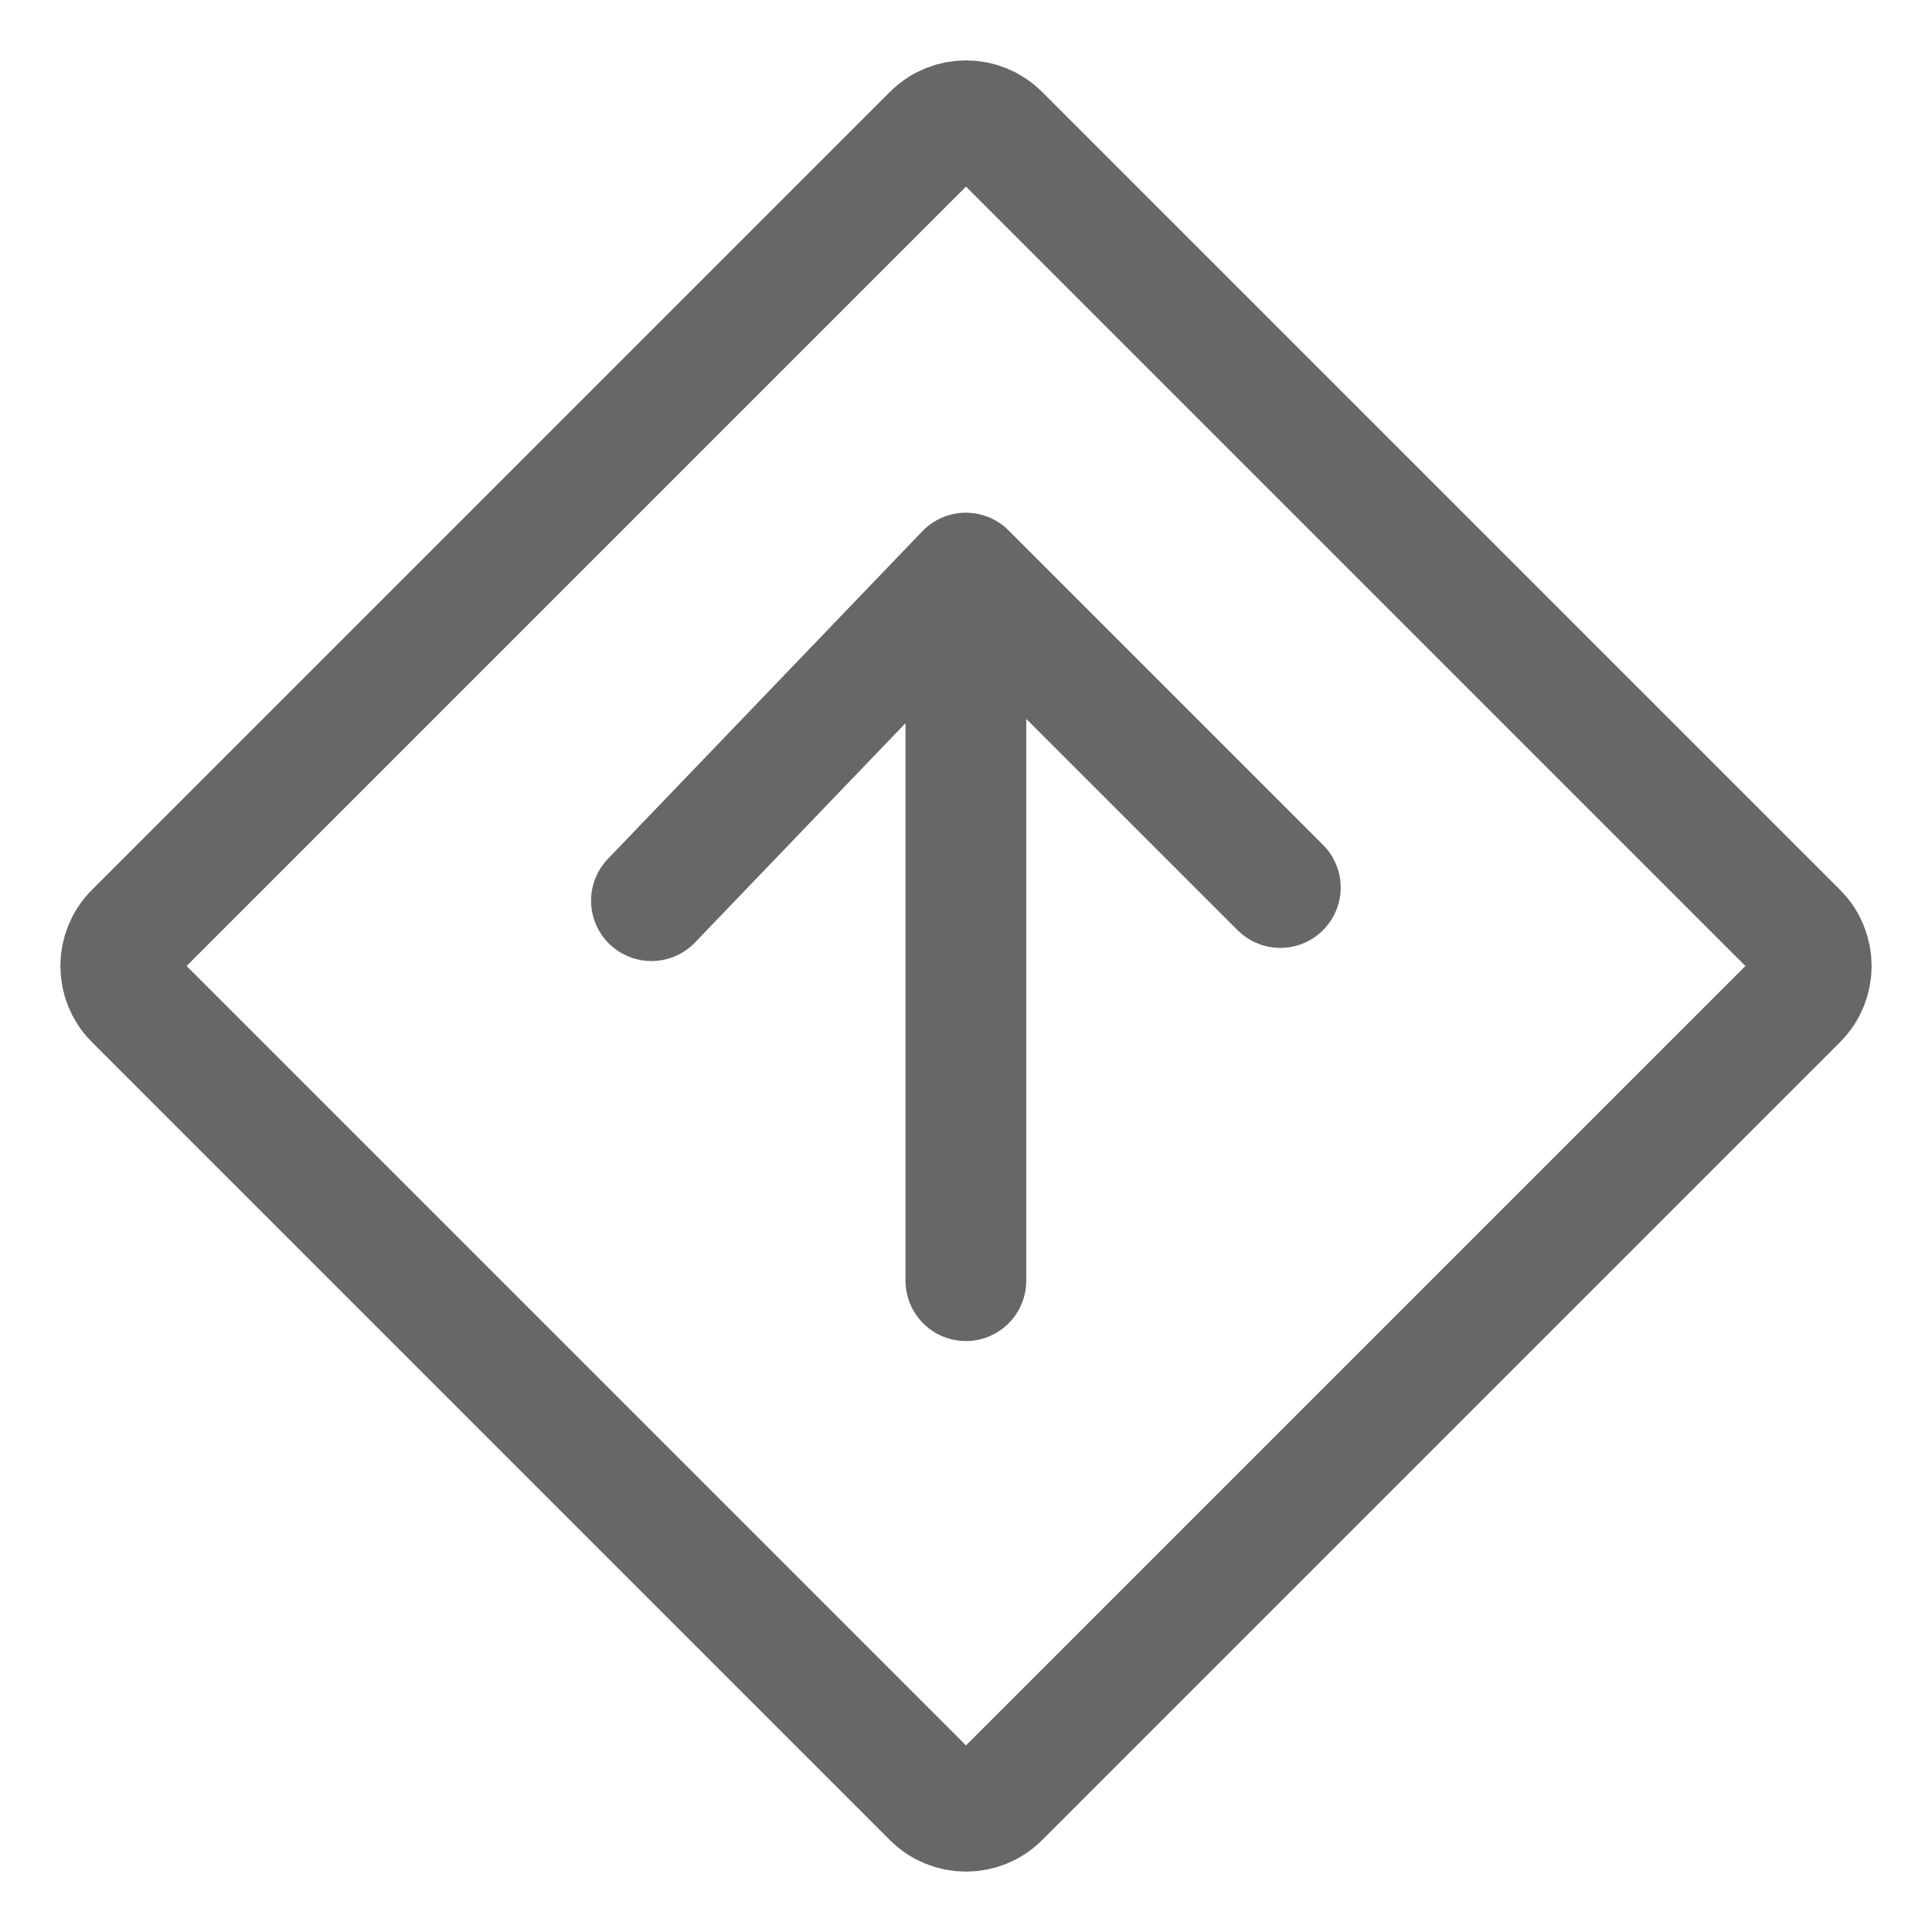 <svg width="16" height="16" viewBox="0 0 16 16" fill="none" xmlns="http://www.w3.org/2000/svg">
<path d="M7.724 1.114C7.876 0.962 8.124 0.962 8.276 1.114L14.886 7.724C15.038 7.876 15.038 8.124 14.886 8.276L8.276 14.886C8.124 15.038 7.876 15.038 7.724 14.886L1.114 8.276C0.962 8.124 0.962 7.876 1.114 7.724L7.724 1.114Z" stroke="#676767" stroke-linecap="round" stroke-linejoin="round"/>
<path d="M7.999 4.746L10.603 7.35M7.999 4.746L5.395 7.459M7.999 4.746V10.606" stroke="#676767" stroke-linecap="round" stroke-linejoin="round"/>
</svg>

